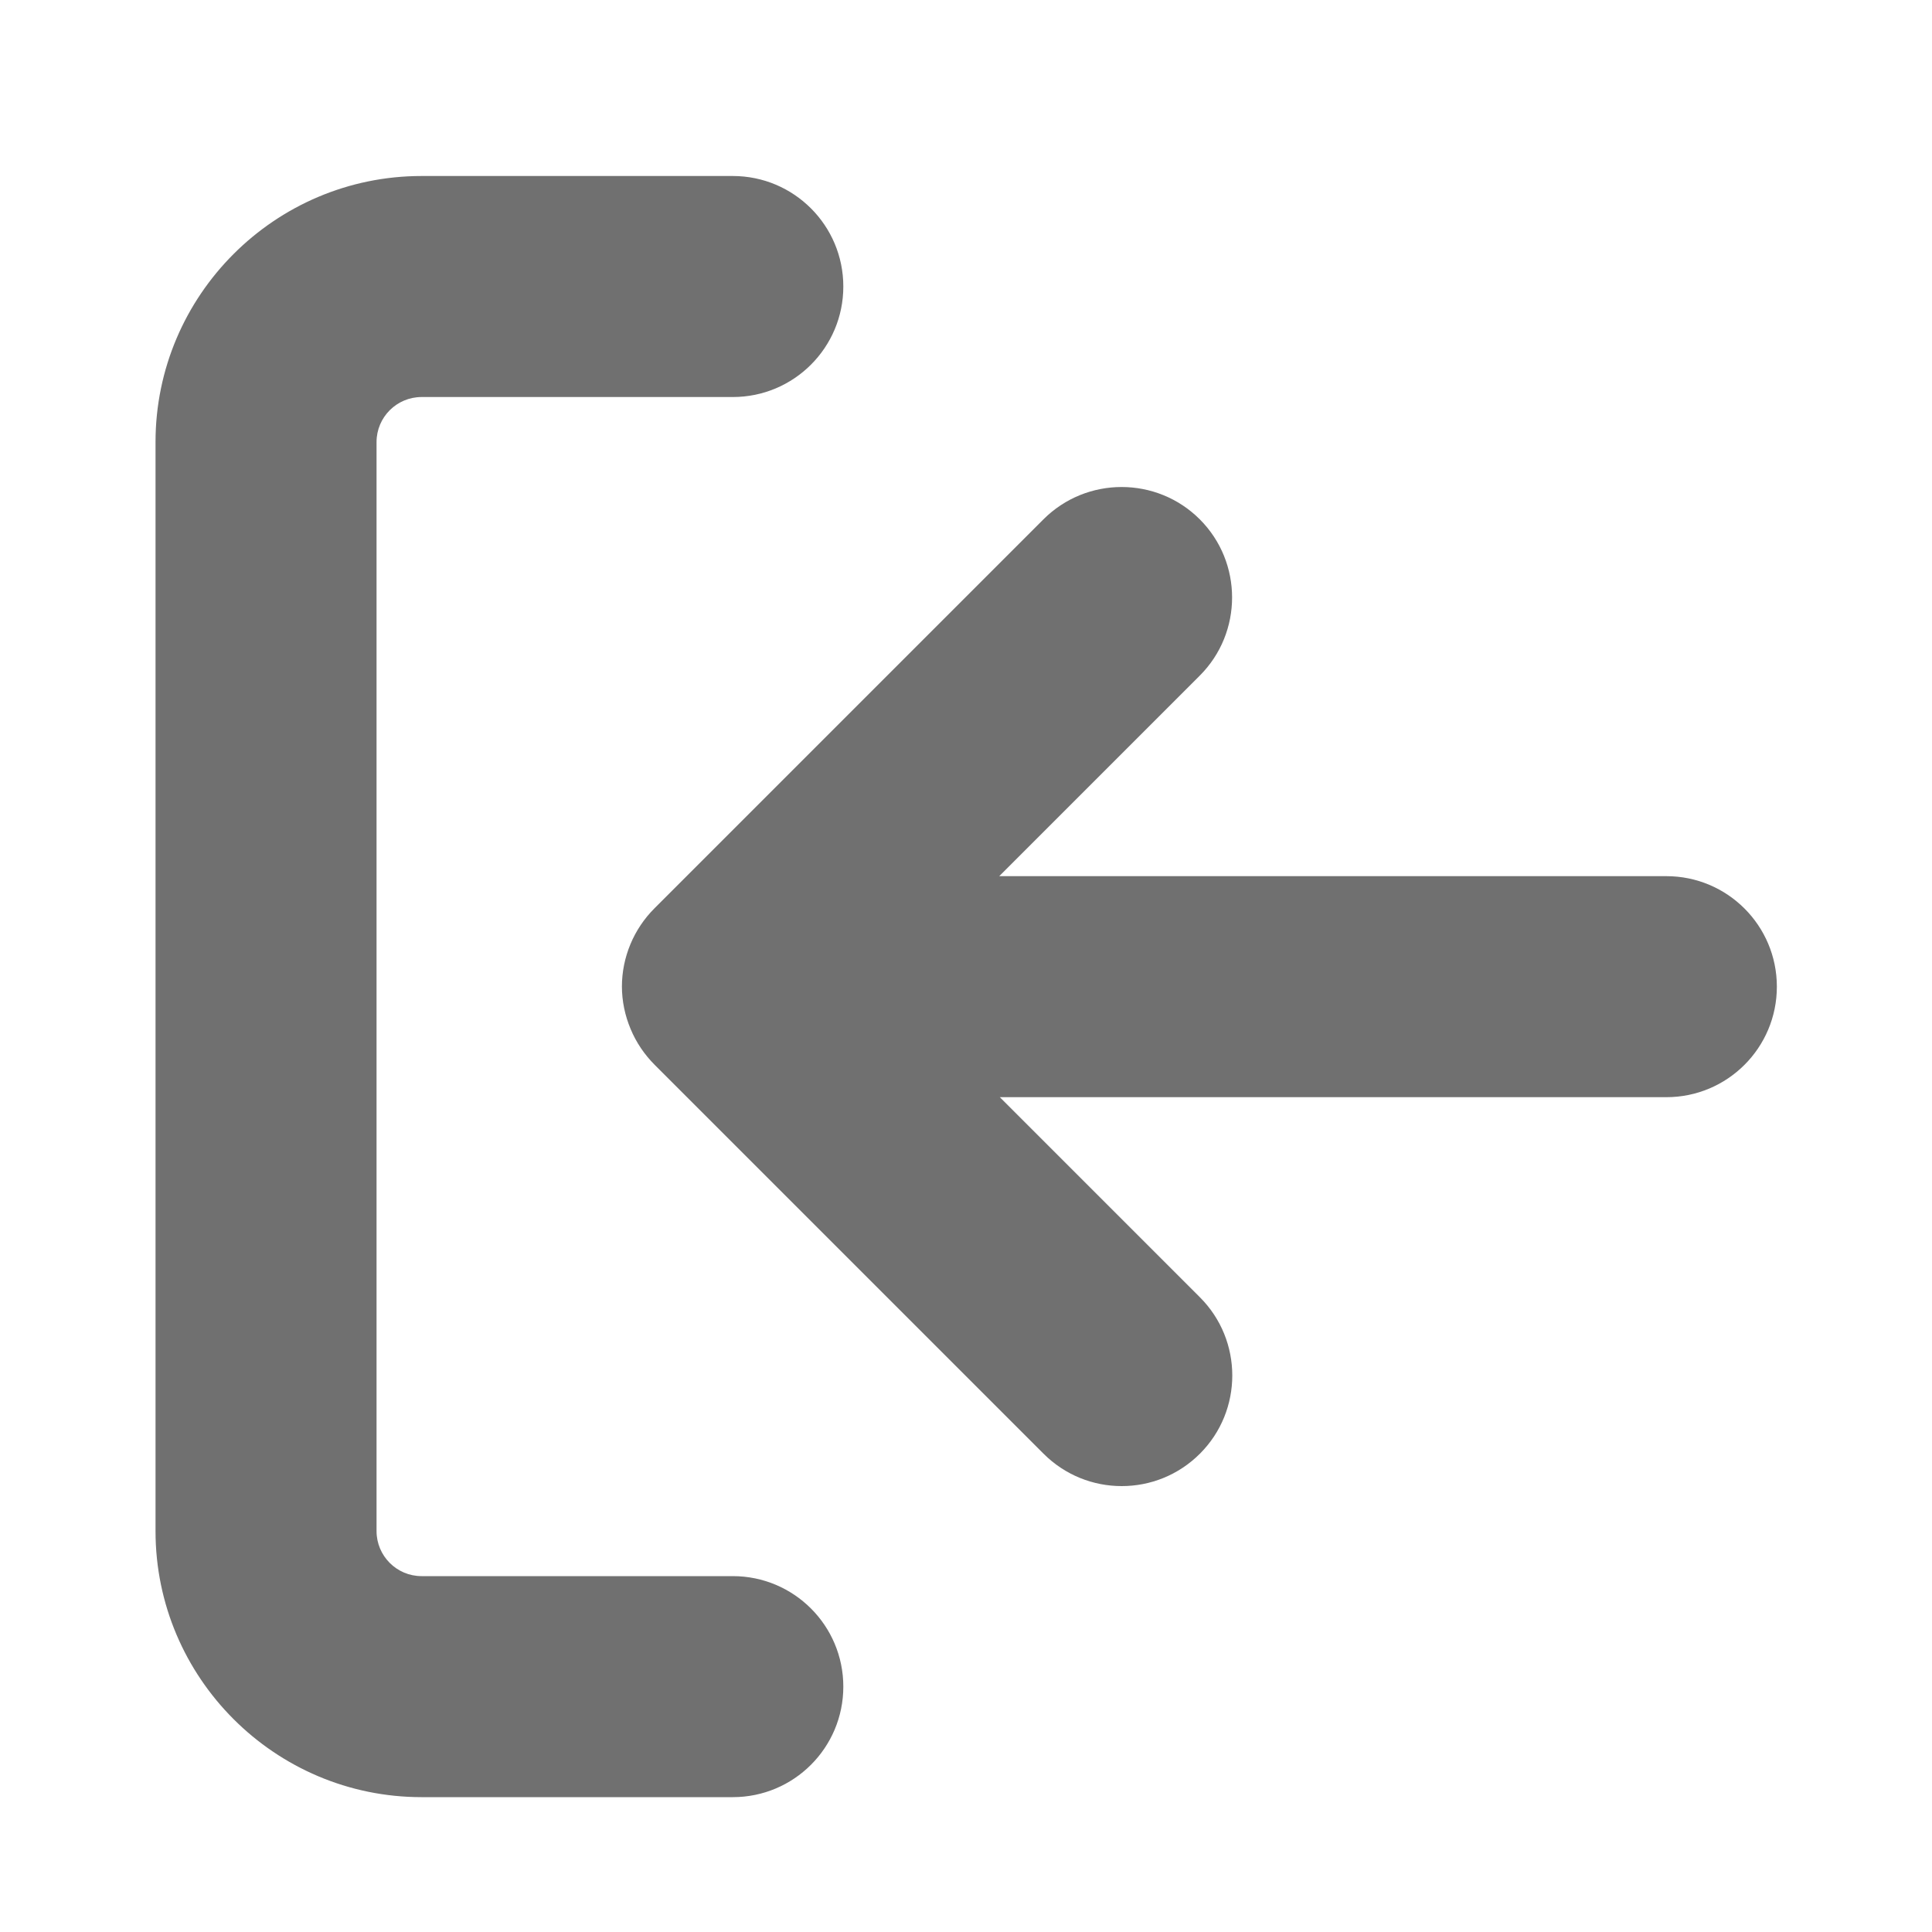 <?xml version="1.0" encoding="UTF-8"?><svg id="Layer_1" xmlns="http://www.w3.org/2000/svg" viewBox="0 0 100 100"><defs><style>.cls-1{fill:#707070;}</style></defs><path class="cls-1" d="M21.82,93.02h16.11c3.16,0,5.72-2.56,5.72-5.72s-2.56-5.72-5.72-5.72H21.82c-1.29,0-2.33-1.05-2.33-2.33V22.88c0-1.29,1.05-2.33,2.33-2.33h16.11c3.16,0,5.72-2.56,5.72-5.72s-2.56-5.72-5.72-5.72H21.82c-7.59,0-13.77,6.18-13.77,13.77v56.37c0,7.59,6.18,13.77,13.77,13.77Z"/><path class="cls-1" d="M32.19,51.05c0,.77,.16,1.52,.45,2.21,.29,.7,.72,1.33,1.25,1.86l20.12,20.12c1.12,1.12,2.58,1.68,4.05,1.68s2.93-.56,4.05-1.68c2.23-2.23,2.23-5.86,0-8.09l-10.36-10.36h34.5c3.16,0,5.72-2.56,5.72-5.72s-2.56-5.72-5.72-5.72H51.72l10.38-10.38c2.23-2.23,2.23-5.86,0-8.09s-5.86-2.23-8.09,0l-20.14,20.14c-1.07,1.07-1.68,2.53-1.68,4.05Z"/></svg>